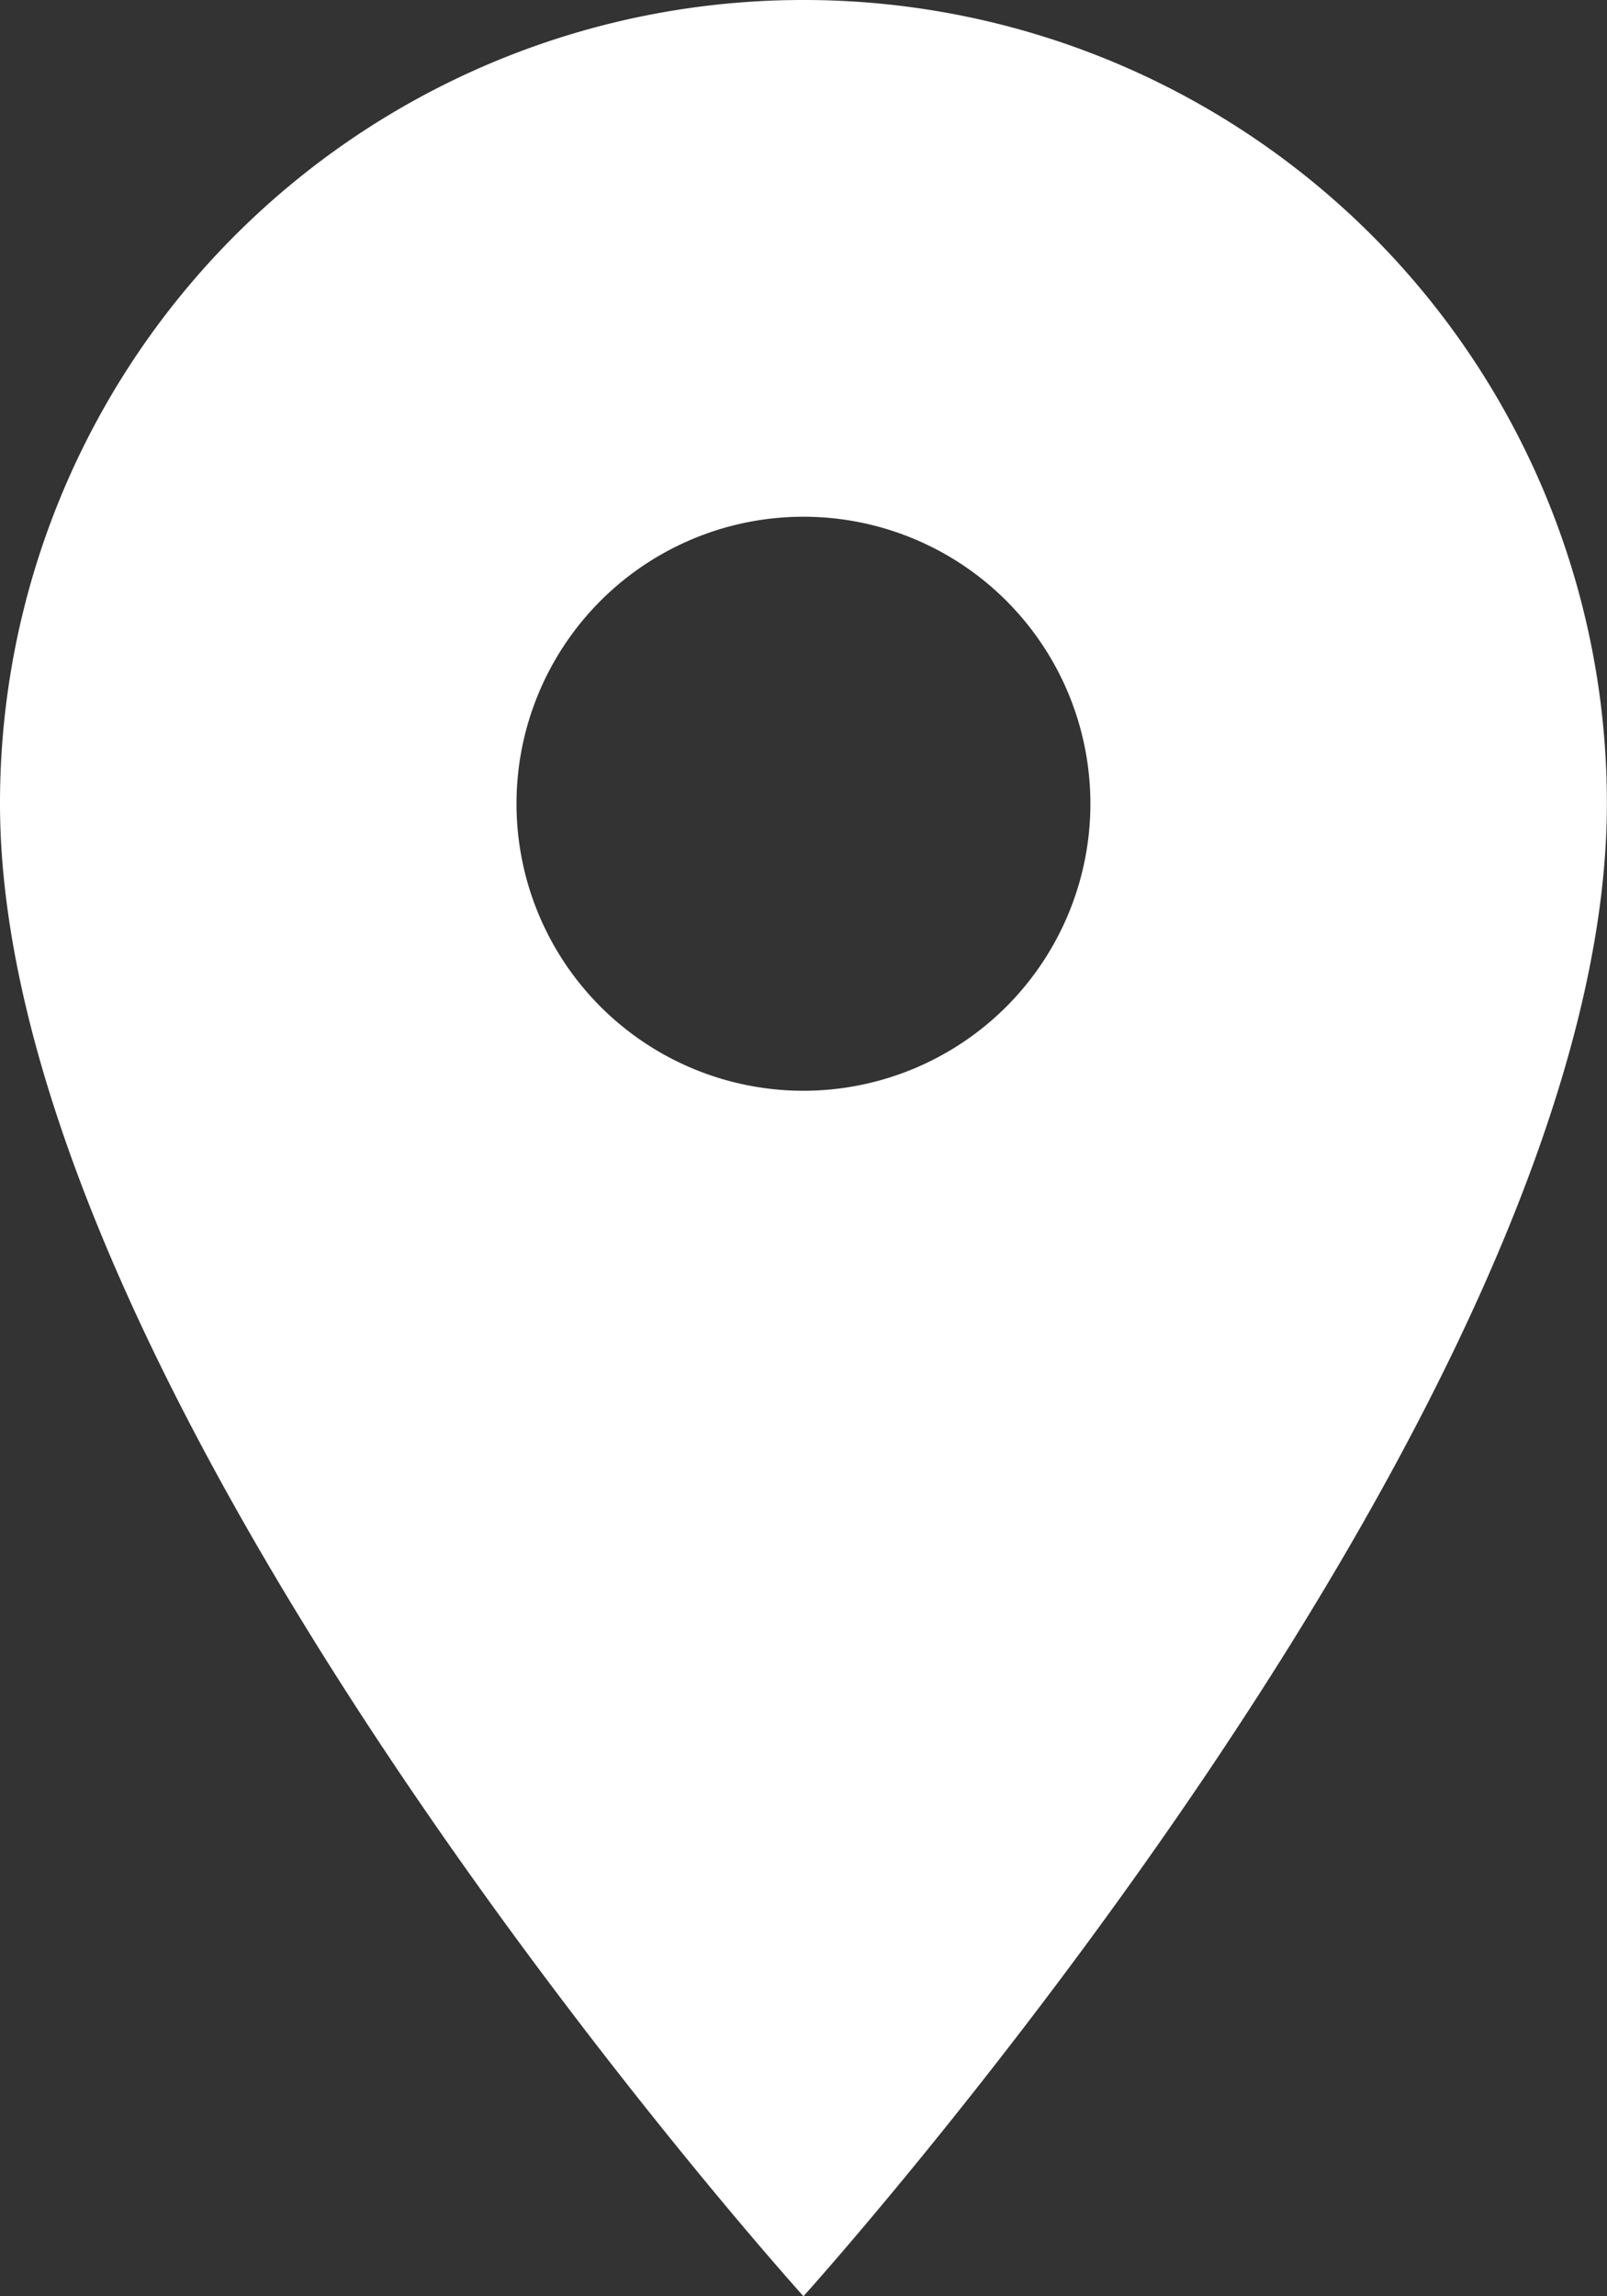 <svg xmlns="http://www.w3.org/2000/svg" width="15.569" height="22.241" viewBox="0 0 15.569 22.241"><rect x="0" y="0" width="15.569" height="22.241" fill="#333333" stroke="none"/><path d="M15.284,3A7.779,7.779,0,0,0,7.5,10.784c0,5.838,7.784,14.457,7.784,14.457s7.784-8.618,7.784-14.457A7.779,7.779,0,0,0,15.284,3Zm0,10.565a2.78,2.78,0,1,1,2.78-2.78A2.781,2.781,0,0,1,15.284,13.565Z" transform="translate(-7.5 -3)" fill="#fff"/></svg>
